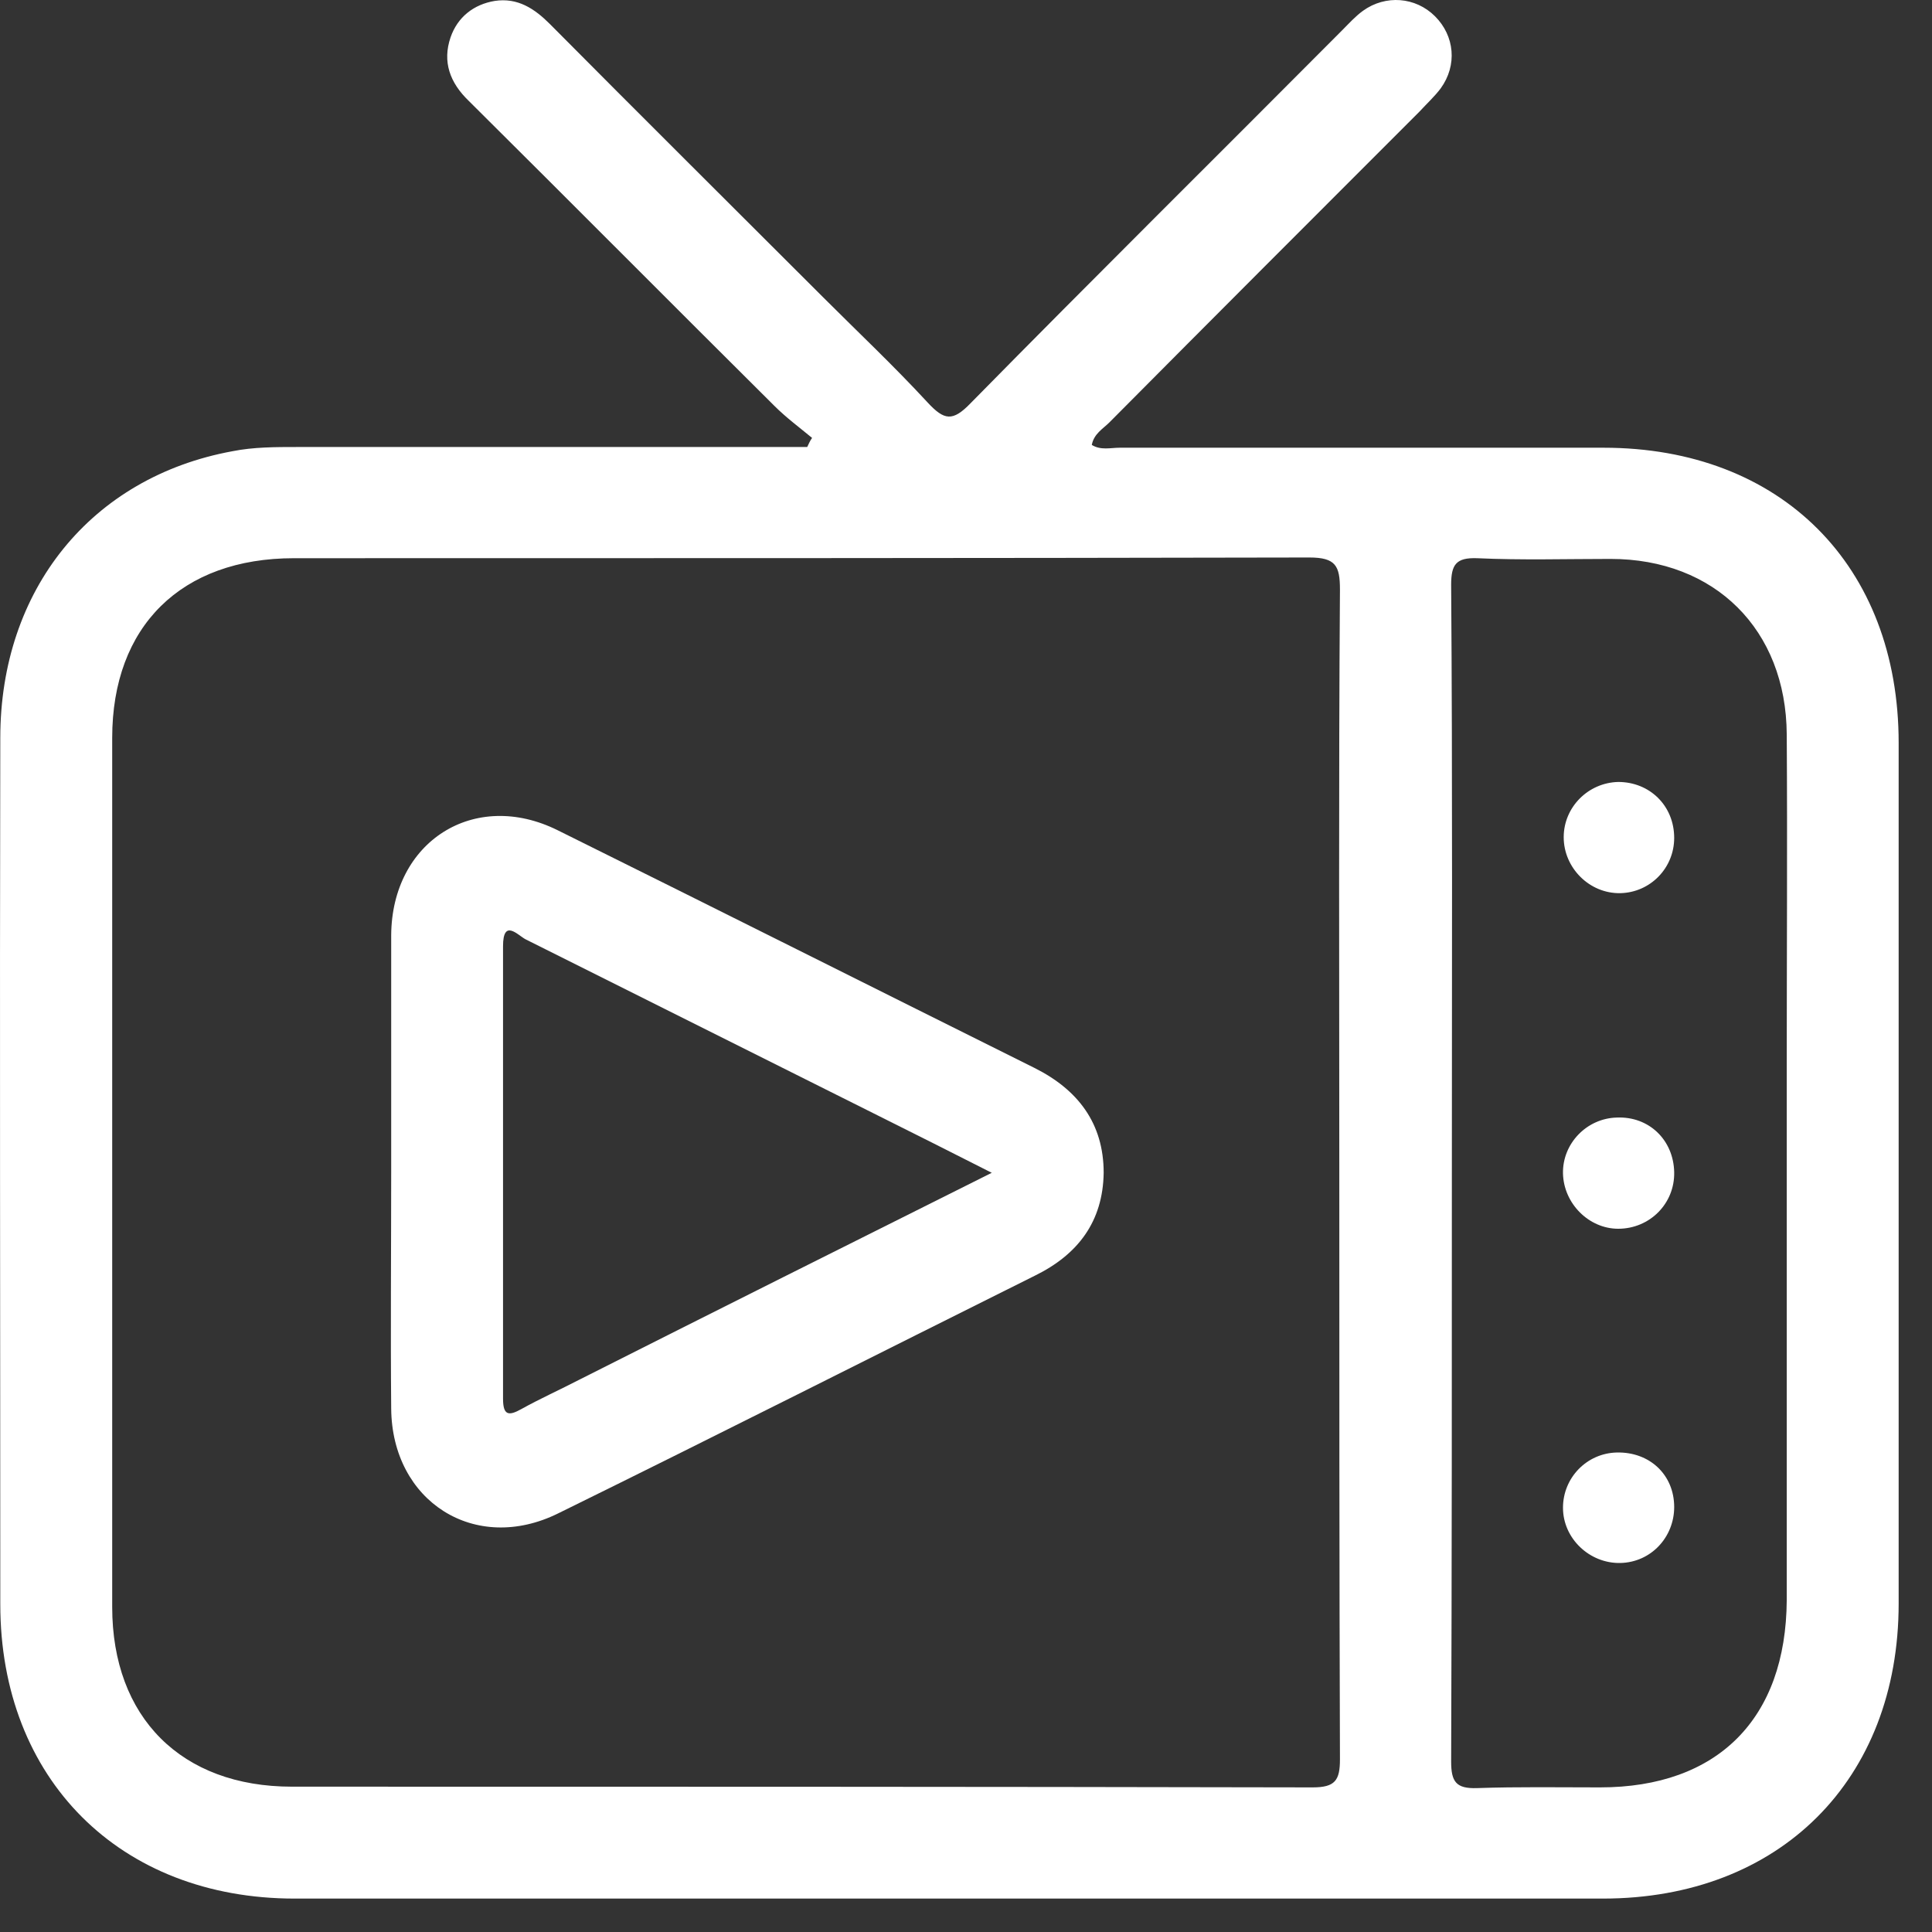<svg width="27" height="27" viewBox="0 0 27 27" fill="none" xmlns="http://www.w3.org/2000/svg">
<rect x="0" y="0" width="27" height="27" fill="#333333" stroke="none"/>
<path d="M11.349 6.12C11.173 5.974 10.987 5.837 10.821 5.671C9.395 4.254 7.978 2.827 6.551 1.41C6.287 1.156 6.18 0.863 6.297 0.521C6.395 0.238 6.62 0.062 6.913 0.013C7.235 -0.036 7.47 0.121 7.685 0.336C8.955 1.616 10.235 2.886 11.515 4.166C11.994 4.645 12.492 5.114 12.961 5.622C13.196 5.876 13.313 5.896 13.567 5.632C15.287 3.883 17.026 2.163 18.756 0.424C18.854 0.326 18.941 0.228 19.049 0.15C19.362 -0.075 19.782 -0.045 20.055 0.228C20.329 0.502 20.368 0.912 20.134 1.235C20.046 1.352 19.938 1.45 19.84 1.557C18.394 3.003 16.948 4.449 15.502 5.905C15.414 5.993 15.287 6.062 15.258 6.218C15.385 6.296 15.521 6.257 15.648 6.257C17.906 6.257 20.163 6.257 22.41 6.257C24.892 6.257 26.534 7.908 26.534 10.381C26.534 14.387 26.534 18.403 26.534 22.409C26.534 24.872 24.873 26.533 22.401 26.533C16.303 26.533 10.206 26.533 4.118 26.533C1.675 26.533 0.004 24.862 0.004 22.419C0.004 18.384 -0.005 14.348 0.004 10.312C0.004 8.241 1.275 6.668 3.248 6.306C3.542 6.247 3.854 6.247 4.157 6.247C6.405 6.247 8.642 6.247 10.89 6.247C11.017 6.247 11.154 6.247 11.281 6.247C11.3 6.208 11.32 6.159 11.349 6.12ZM18.717 16.361C18.717 13.654 18.707 10.947 18.726 8.241C18.726 7.908 18.668 7.791 18.297 7.791C13.567 7.801 8.838 7.801 4.108 7.801C2.535 7.801 1.568 8.749 1.568 10.312C1.568 14.358 1.568 18.403 1.568 22.458C1.568 24.002 2.535 24.969 4.079 24.969C8.838 24.969 13.587 24.969 18.345 24.979C18.658 24.979 18.726 24.881 18.726 24.588C18.717 21.843 18.717 19.107 18.717 16.361ZM20.29 16.39C20.29 19.136 20.29 21.872 20.28 24.618C20.28 24.901 20.349 24.999 20.642 24.989C21.218 24.969 21.785 24.979 22.361 24.979C24.003 24.979 24.961 24.022 24.97 22.36C24.97 19.878 24.97 17.387 24.97 14.905C24.97 13.361 24.98 11.807 24.97 10.263C24.961 8.798 23.964 7.811 22.508 7.811C21.883 7.811 21.267 7.83 20.642 7.801C20.349 7.791 20.28 7.889 20.28 8.172C20.3 10.908 20.29 13.644 20.29 16.39Z" fill="white"/>
<path d="M5.467 16.361C5.467 15.266 5.467 14.162 5.467 13.068C5.476 11.758 6.629 11.026 7.792 11.602C10.02 12.706 12.238 13.82 14.456 14.924C15.062 15.227 15.424 15.696 15.424 16.39C15.414 17.074 15.062 17.533 14.466 17.826C12.248 18.931 10.03 20.054 7.802 21.149C6.639 21.725 5.476 20.983 5.467 19.683C5.457 18.589 5.467 17.475 5.467 16.361ZM13.86 16.39C13.284 16.097 12.776 15.843 12.268 15.589C10.626 14.768 8.984 13.947 7.343 13.126C7.235 13.068 7.03 12.833 7.03 13.224C7.03 15.335 7.03 17.436 7.03 19.546C7.03 19.781 7.108 19.791 7.284 19.693C7.548 19.546 7.831 19.419 8.095 19.282C9.991 18.325 11.886 17.377 13.86 16.39Z" fill="white"/>
<path d="M23.397 11.71C23.397 12.13 23.065 12.472 22.645 12.482C22.215 12.491 21.853 12.13 21.853 11.7C21.853 11.28 22.195 10.938 22.615 10.928C23.055 10.928 23.397 11.26 23.397 11.71Z" fill="white"/>
<path d="M23.397 16.38C23.407 16.82 23.055 17.172 22.615 17.172C22.205 17.172 21.853 16.82 21.843 16.4C21.834 15.98 22.176 15.628 22.596 15.618C23.045 15.599 23.387 15.931 23.397 16.38Z" fill="white"/>
<path d="M23.397 21.061C23.397 21.481 23.075 21.833 22.645 21.843C22.215 21.852 21.843 21.501 21.843 21.071C21.843 20.651 22.176 20.308 22.596 20.299C23.055 20.289 23.397 20.611 23.397 21.061Z" fill="white"/>
</svg>
